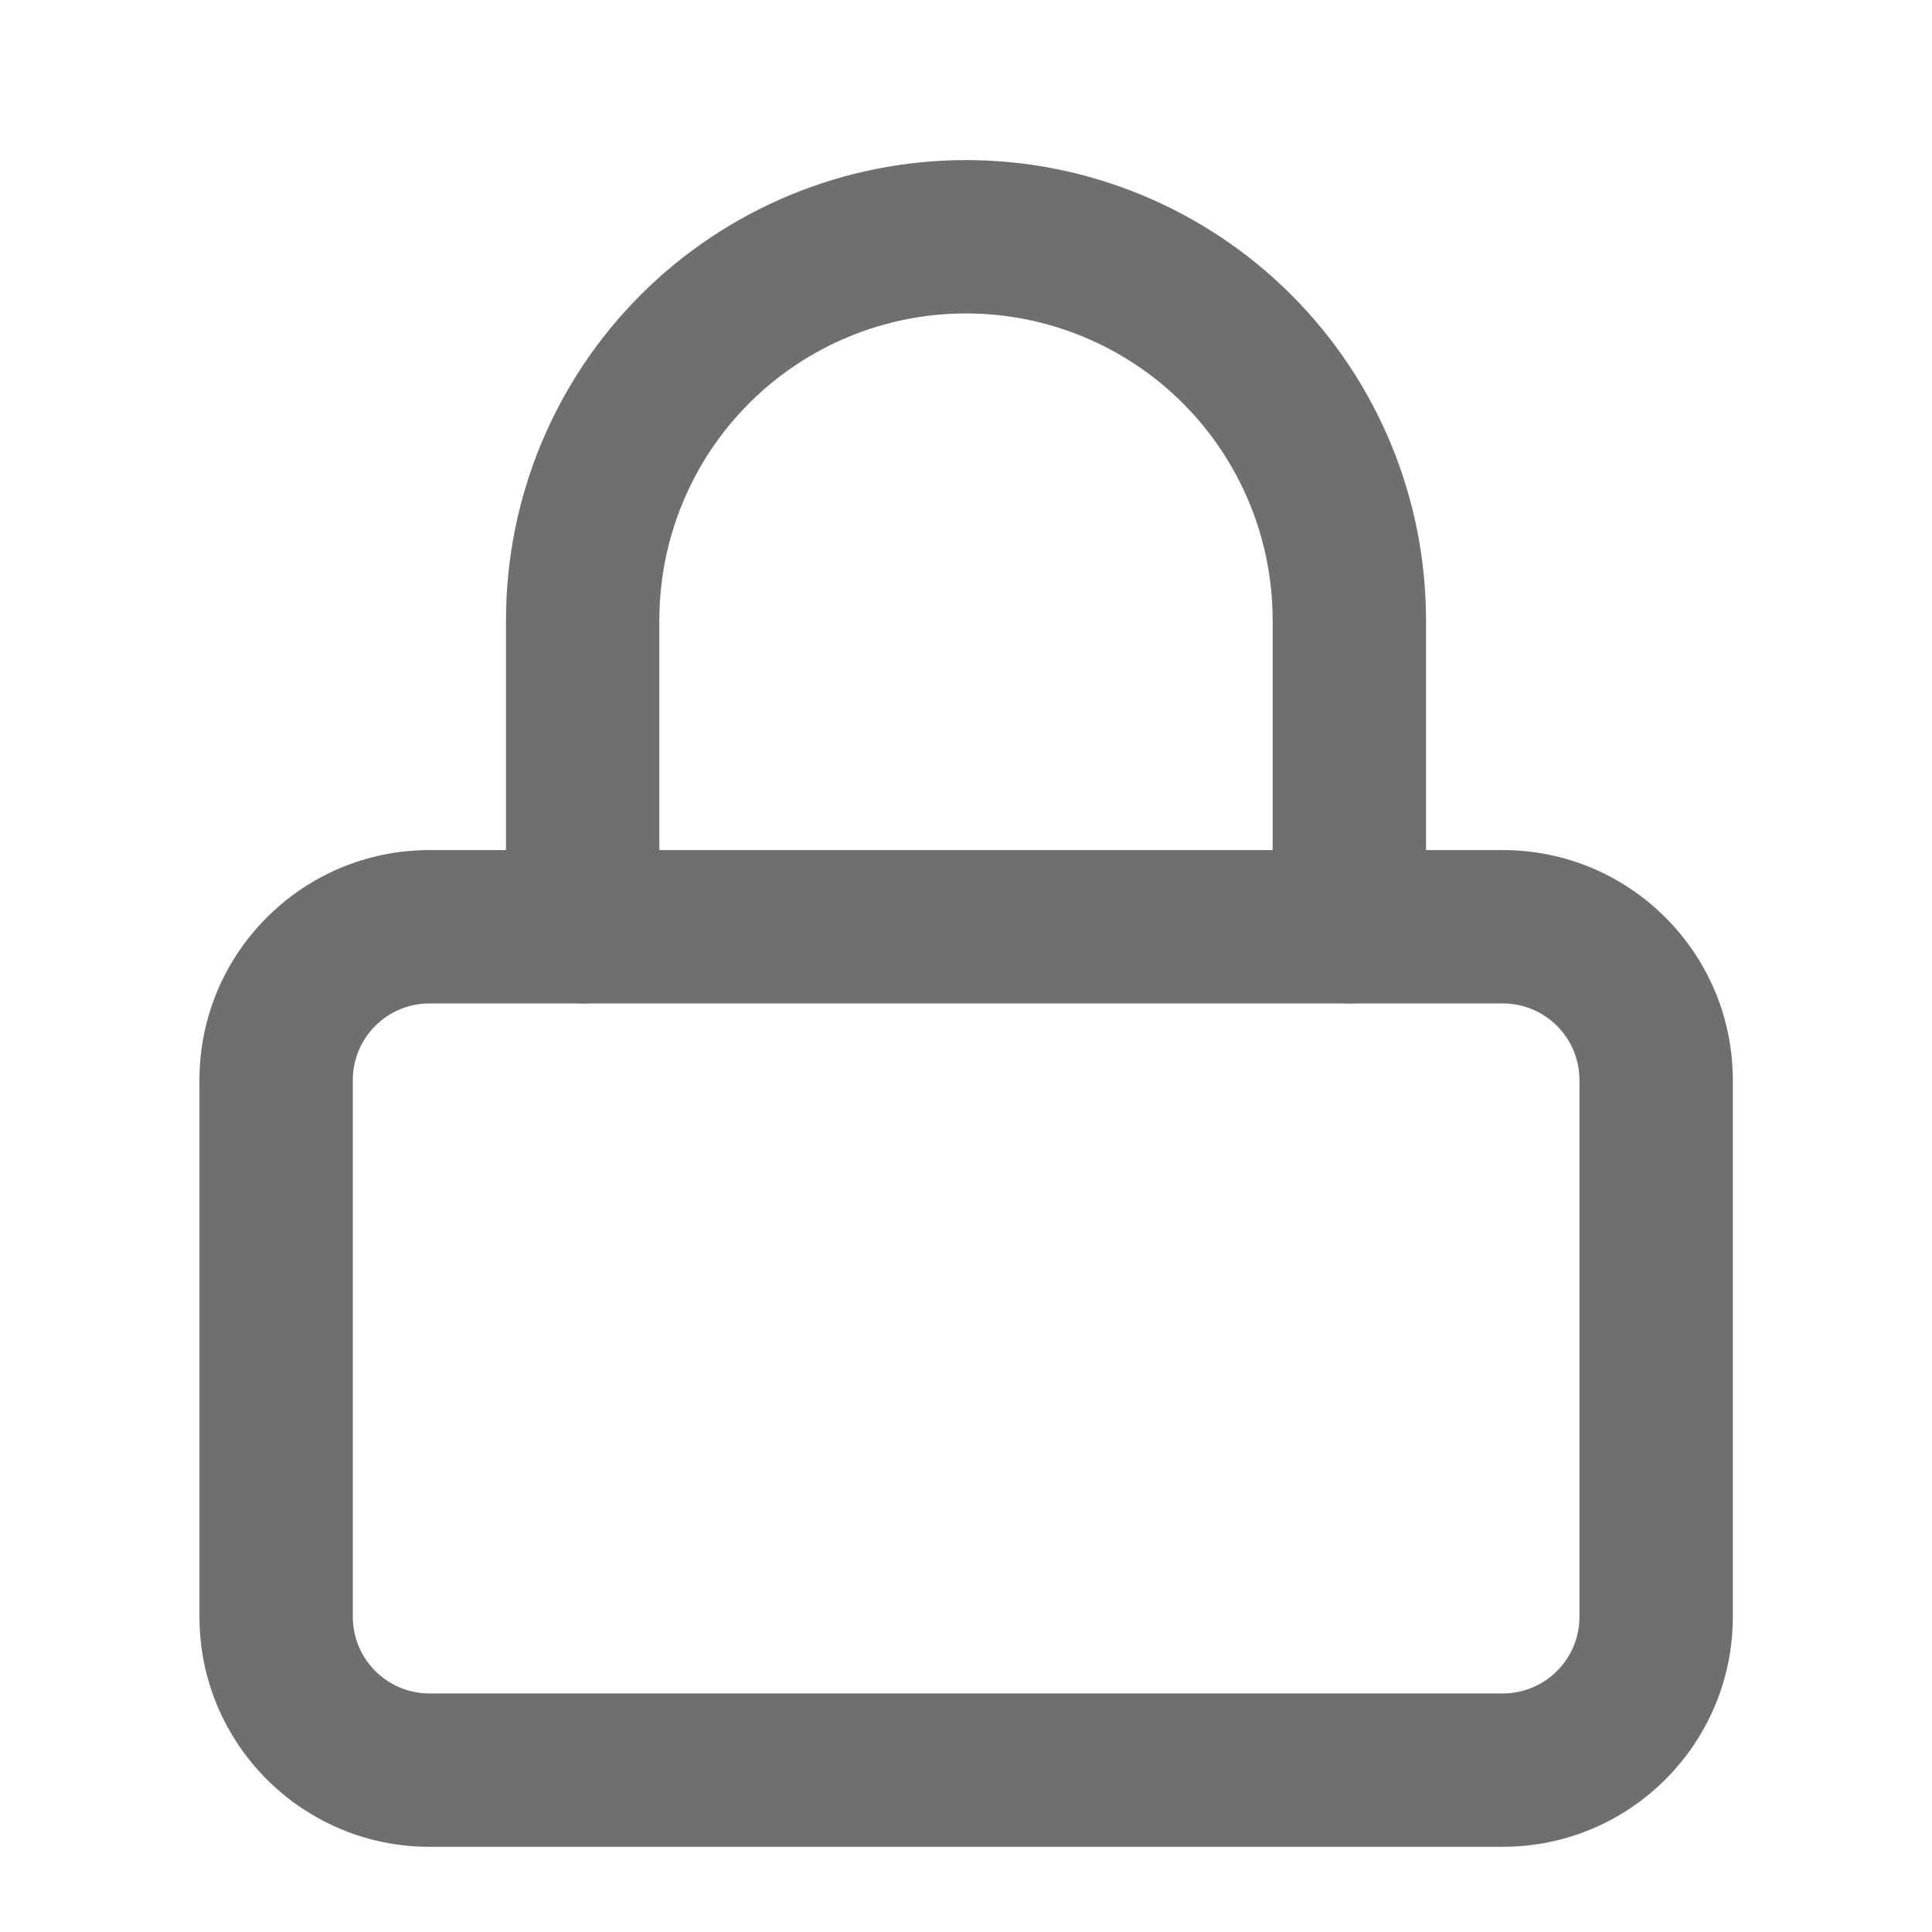 <svg width="21" height="21" viewBox="0 0 21 21" fill="none" xmlns="http://www.w3.org/2000/svg">
<g opacity="0.8" clip-path="url(#clip0_832_1487)">
<path fill-rule="evenodd" clip-rule="evenodd" d="M4.668 10.907C4.208 10.907 3.835 11.28 3.835 11.74V17.574C3.835 18.034 4.208 18.407 4.668 18.407H16.335C16.795 18.407 17.168 18.034 17.168 17.574V11.74C17.168 11.28 16.795 10.907 16.335 10.907H4.668ZM2.168 11.74C2.168 10.36 3.287 9.24 4.668 9.24H16.335C17.715 9.24 18.835 10.36 18.835 11.74V17.574C18.835 18.954 17.715 20.074 16.335 20.074H4.668C3.287 20.074 2.168 18.954 2.168 17.574V11.74Z" fill="#4D4A4F"/>
<path fill-rule="evenodd" clip-rule="evenodd" d="M10.5 3.407C9.616 3.407 8.768 3.758 8.143 4.383C7.518 5.008 7.167 5.856 7.167 6.74V10.074C7.167 10.534 6.794 10.907 6.333 10.907C5.873 10.907 5.5 10.534 5.5 10.074V6.74C5.5 5.414 6.027 4.142 6.964 3.205C7.902 2.267 9.174 1.74 10.5 1.74C11.826 1.74 13.098 2.267 14.036 3.205C14.973 4.142 15.5 5.414 15.5 6.74V10.074C15.5 10.534 15.127 10.907 14.667 10.907C14.206 10.907 13.833 10.534 13.833 10.074V6.74C13.833 5.856 13.482 5.008 12.857 4.383C12.232 3.758 11.384 3.407 10.5 3.407Z" fill="#4D4A4F"/>
</g>
<defs>
<clipPath id="clip0_832_1487">
<rect width="20" height="20" fill="white" transform="translate(0.5 0.906)"/>
</clipPath>
</defs>
</svg>